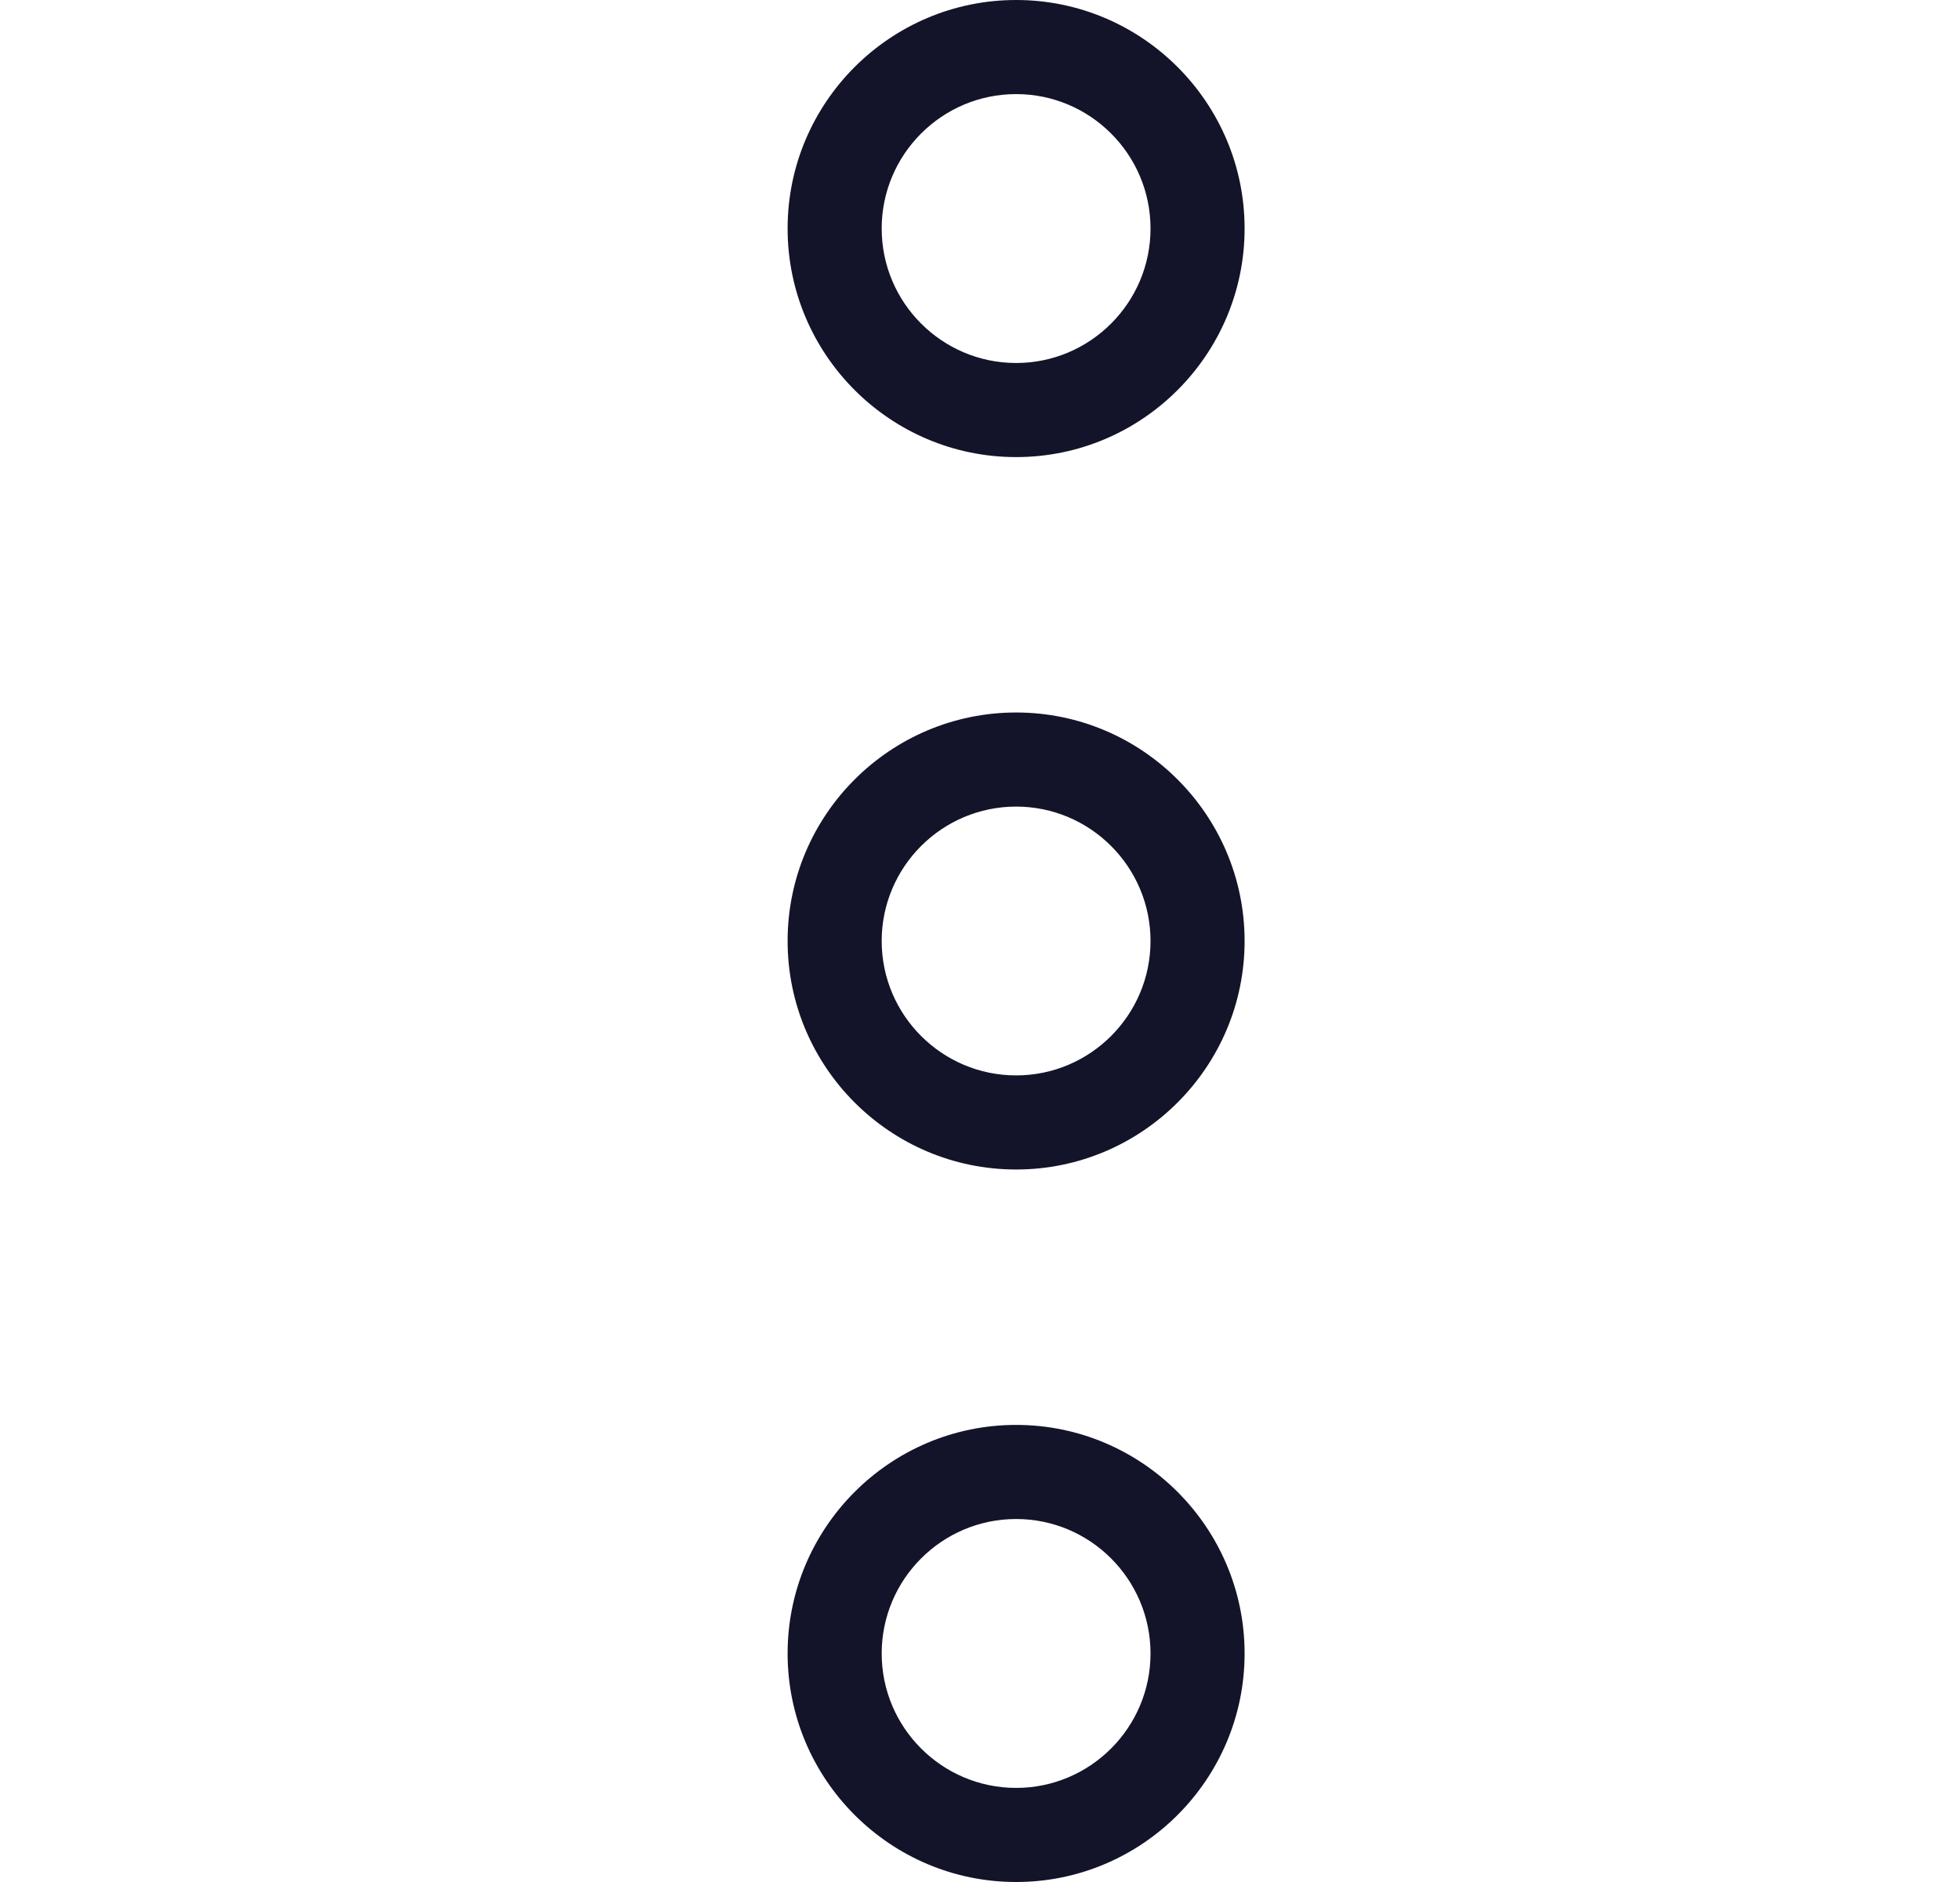 <svg width="25" height="24" viewBox="0 0 25 24" fill="none" xmlns="http://www.w3.org/2000/svg">
<path d="M12.961 9.086C11.354 9.086 10.046 10.393 10.046 12C10.046 13.607 11.354 14.914 12.961 14.914C14.567 14.914 15.875 13.607 15.875 12C15.875 10.393 14.567 9.086 12.961 9.086ZM14.675 12C14.675 12.945 13.906 13.714 12.961 13.714C12.015 13.714 11.246 12.945 11.246 12C11.246 11.055 12.015 10.286 12.961 10.286C13.906 10.286 14.675 11.055 14.675 12Z" fill="#131429"/>
<path d="M10.046 21.086C10.046 22.692 11.354 24 12.961 24C14.567 24 15.875 22.692 15.875 21.086C15.875 19.479 14.567 18.171 12.961 18.171C11.354 18.171 10.046 19.479 10.046 21.086ZM14.675 21.086C14.675 22.031 13.906 22.8 12.961 22.8C12.015 22.8 11.246 22.031 11.246 21.086C11.246 20.14 12.015 19.371 12.961 19.371C13.906 19.371 14.675 20.14 14.675 21.086Z" fill="#131429"/>
<path d="M10.046 2.914C10.046 4.521 11.354 5.829 12.961 5.829C14.567 5.829 15.875 4.521 15.875 2.914C15.875 1.308 14.567 0 12.961 0C11.354 0 10.046 1.308 10.046 2.914ZM14.675 2.914C14.675 3.86 13.906 4.629 12.961 4.629C12.015 4.629 11.246 3.86 11.246 2.914C11.246 1.969 12.015 1.2 12.961 1.2C13.906 1.2 14.675 1.969 14.675 2.914Z" fill="#131429"/>
</svg>
